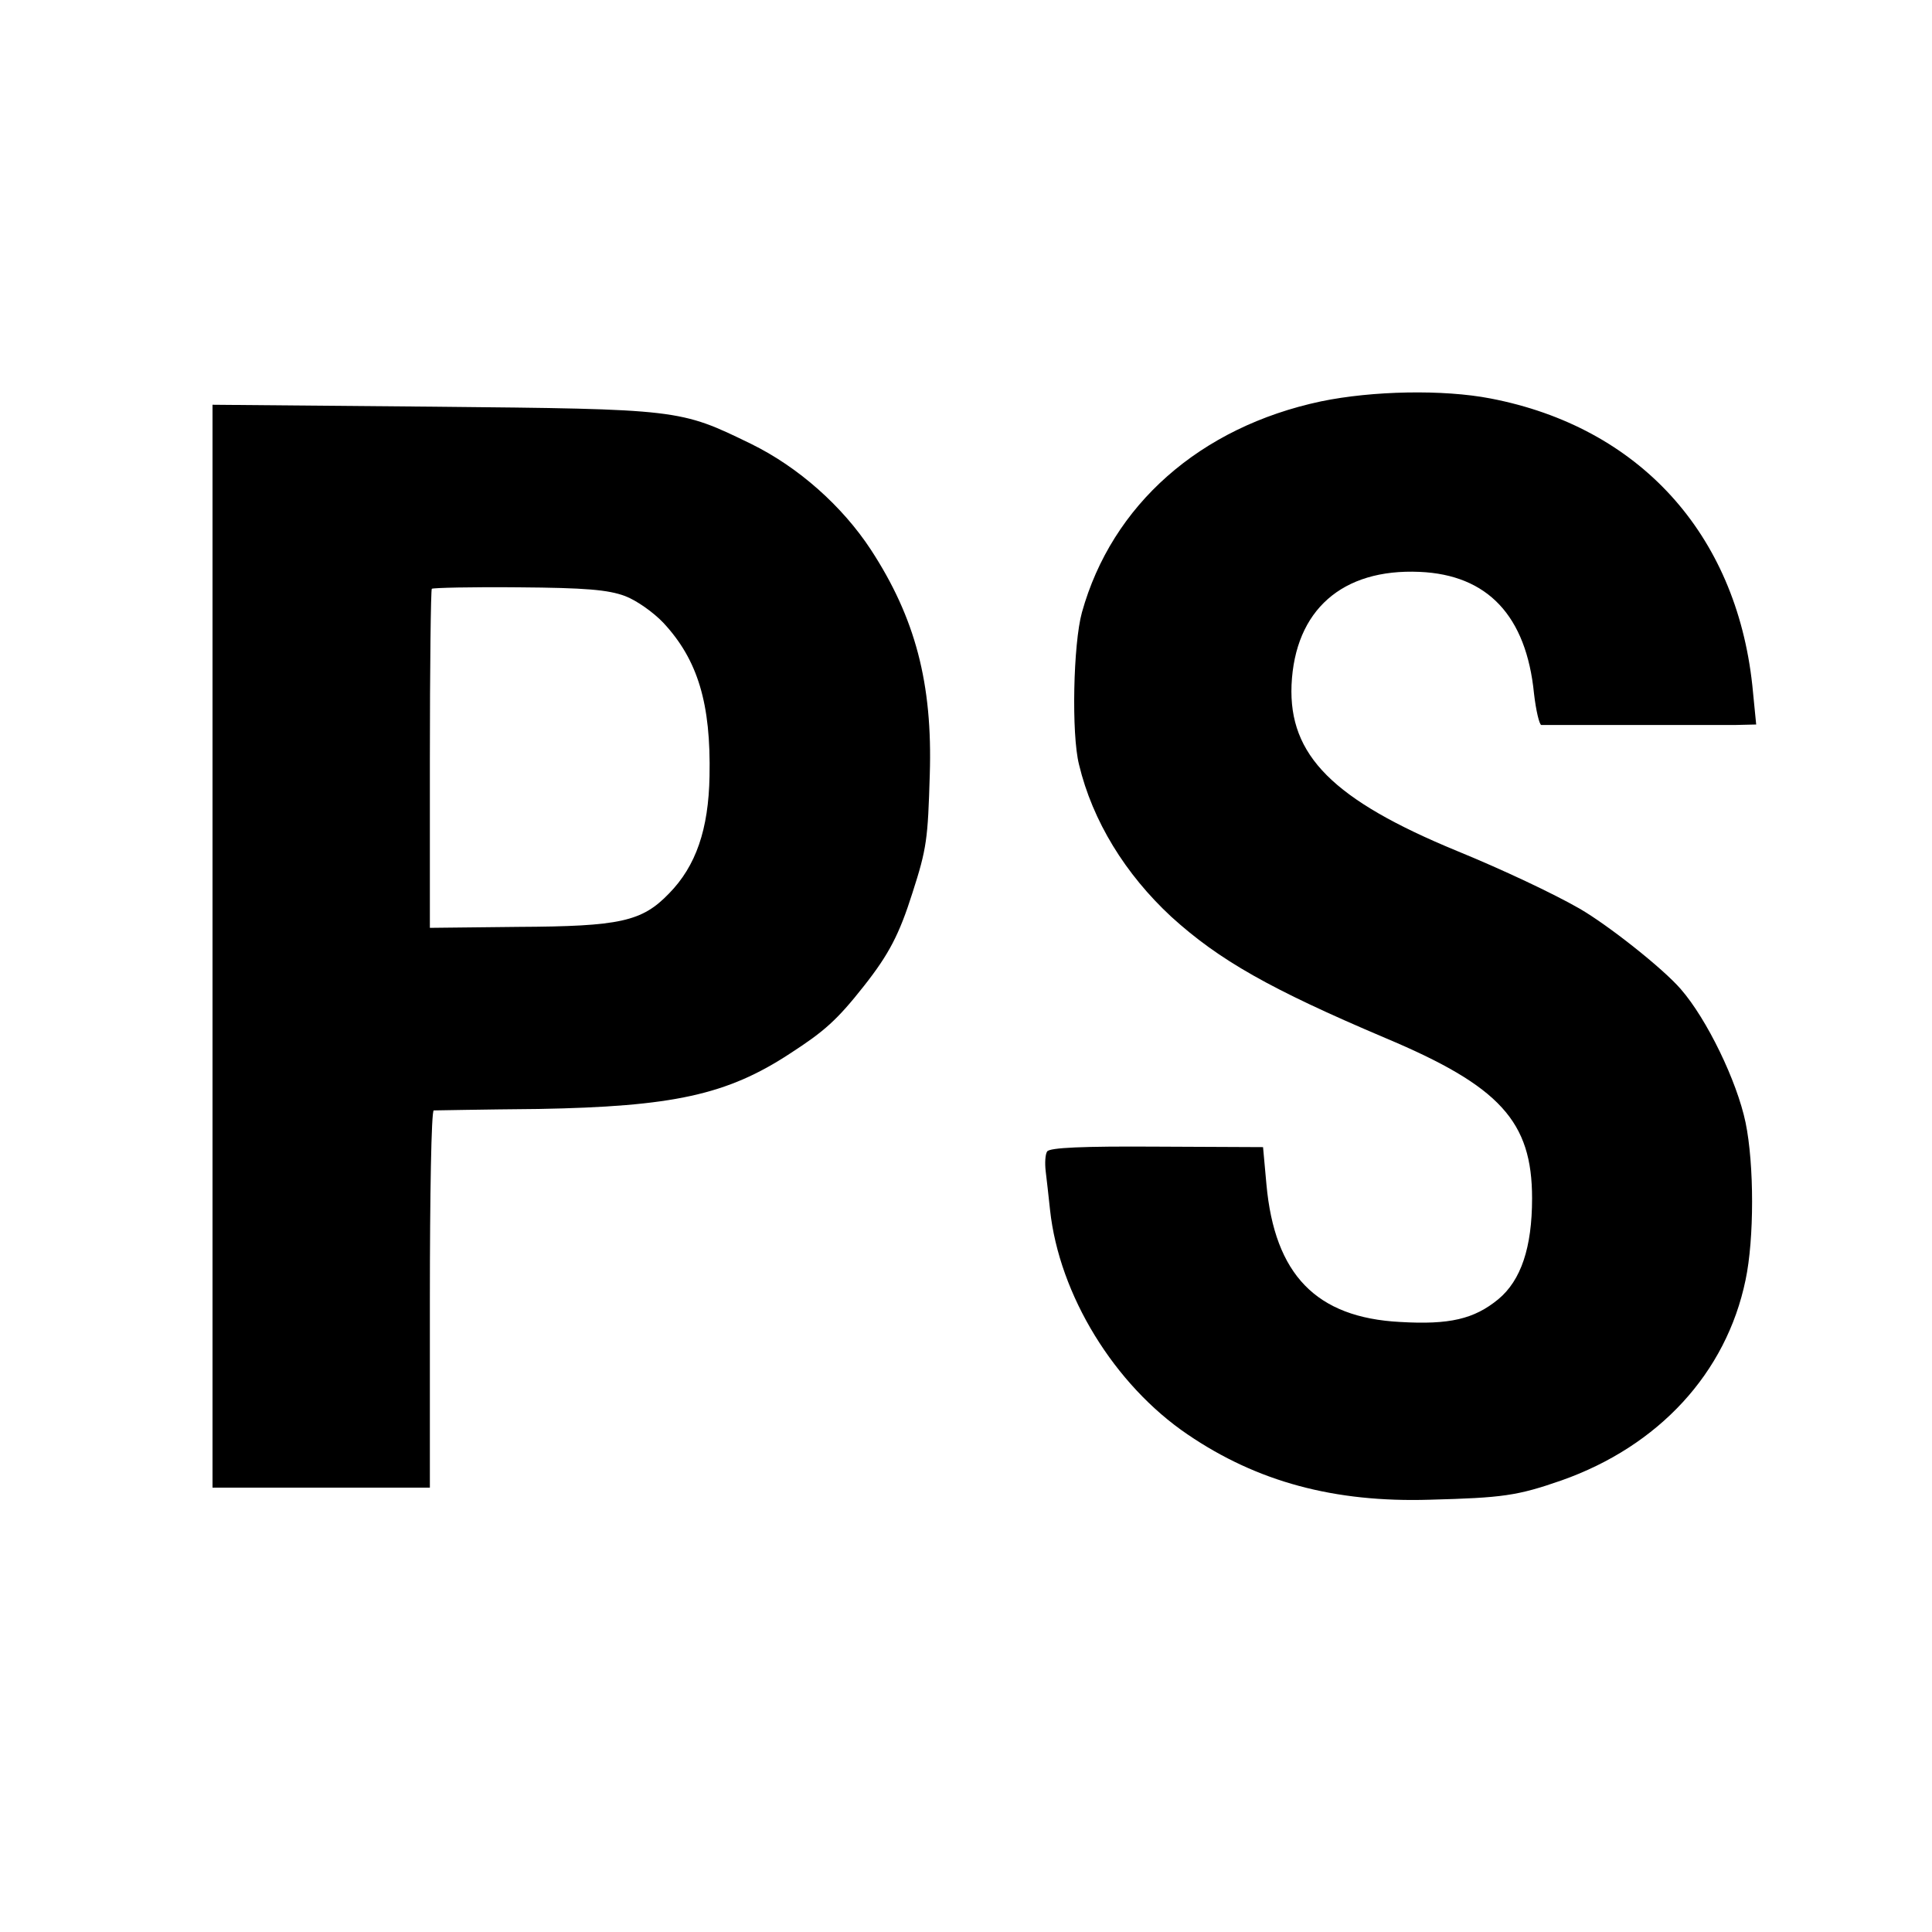 <svg version="1" xmlns="http://www.w3.org/2000/svg" width="533.333" height="533.333" viewBox="0 0 400 400"><path d="M273.5 83.1c-25 5.3-43.3 21.4-49.5 43.7-1.8 6.5-2.2 25.2-.6 31.5 2.8 11.7 9.6 22.7 19.1 31.5 9.9 9 20.5 15 44.3 25.1 23.8 10 30.4 17.3 30.4 33.2 0 10.2-2.3 17-7 20.9-5 4.1-10.1 5.3-20.3 4.7-17.4-.9-26-9.8-27.7-28.5l-.7-7.7-22-.1c-15.3-.1-22.2.2-22.7 1-.4.6-.5 2.4-.3 4.1.2 1.6.6 5.2.9 8 1.9 17.6 13.3 36.2 28.5 46.5 14.4 9.8 30.4 14.1 50.1 13.5 15.1-.4 18.1-.8 27.3-4 20.1-7.1 34.1-22.2 38.1-41.5 1.8-8.5 1.8-23.9 0-32.6-1.8-8.6-8-21.4-13.4-27.6-3.7-4.3-15.1-13.3-21-16.7-5.4-3.1-16-8.1-25.3-11.9-25.7-10.6-34.9-19.8-34.3-34.4.7-15.5 10.5-24.1 26.5-23.4 14.1.6 22.1 9.1 23.7 25.2.4 3.5 1.1 6.4 1.5 6.5h40.2l4.3-.1-.8-8.1c-3.4-31.5-23.5-53.5-54.2-59.4-9.8-1.9-24.5-1.6-35.1.6zM44 125.2V308h45v-39c0-21.5.3-39 .8-39.1.4 0 10.1-.2 21.7-.3 27.8-.5 39-2.9 52.1-11.5 7.1-4.6 9.7-6.9 15.3-14 5.2-6.6 7.3-10.7 10-19.2 3-9.3 3.2-11.2 3.6-24.5.6-18.9-3-32.5-12.2-46.6-5.9-9-15-17.1-24.8-21.9-14.8-7.2-14.7-7.2-65.7-7.7L44 83.8v41.4zm85.4-1.8c2.4.9 5.9 3.4 7.9 5.5 7.2 7.7 9.9 16.8 9.6 31.8-.2 11-2.8 18.6-8.4 24.3-5.6 5.8-10.1 6.8-31.2 6.9l-18.3.2v-34.9c0-19.2.2-35.1.4-35.3.2-.2 8.3-.4 18-.3 13.8.1 18.5.5 22 1.8z"/></svg>